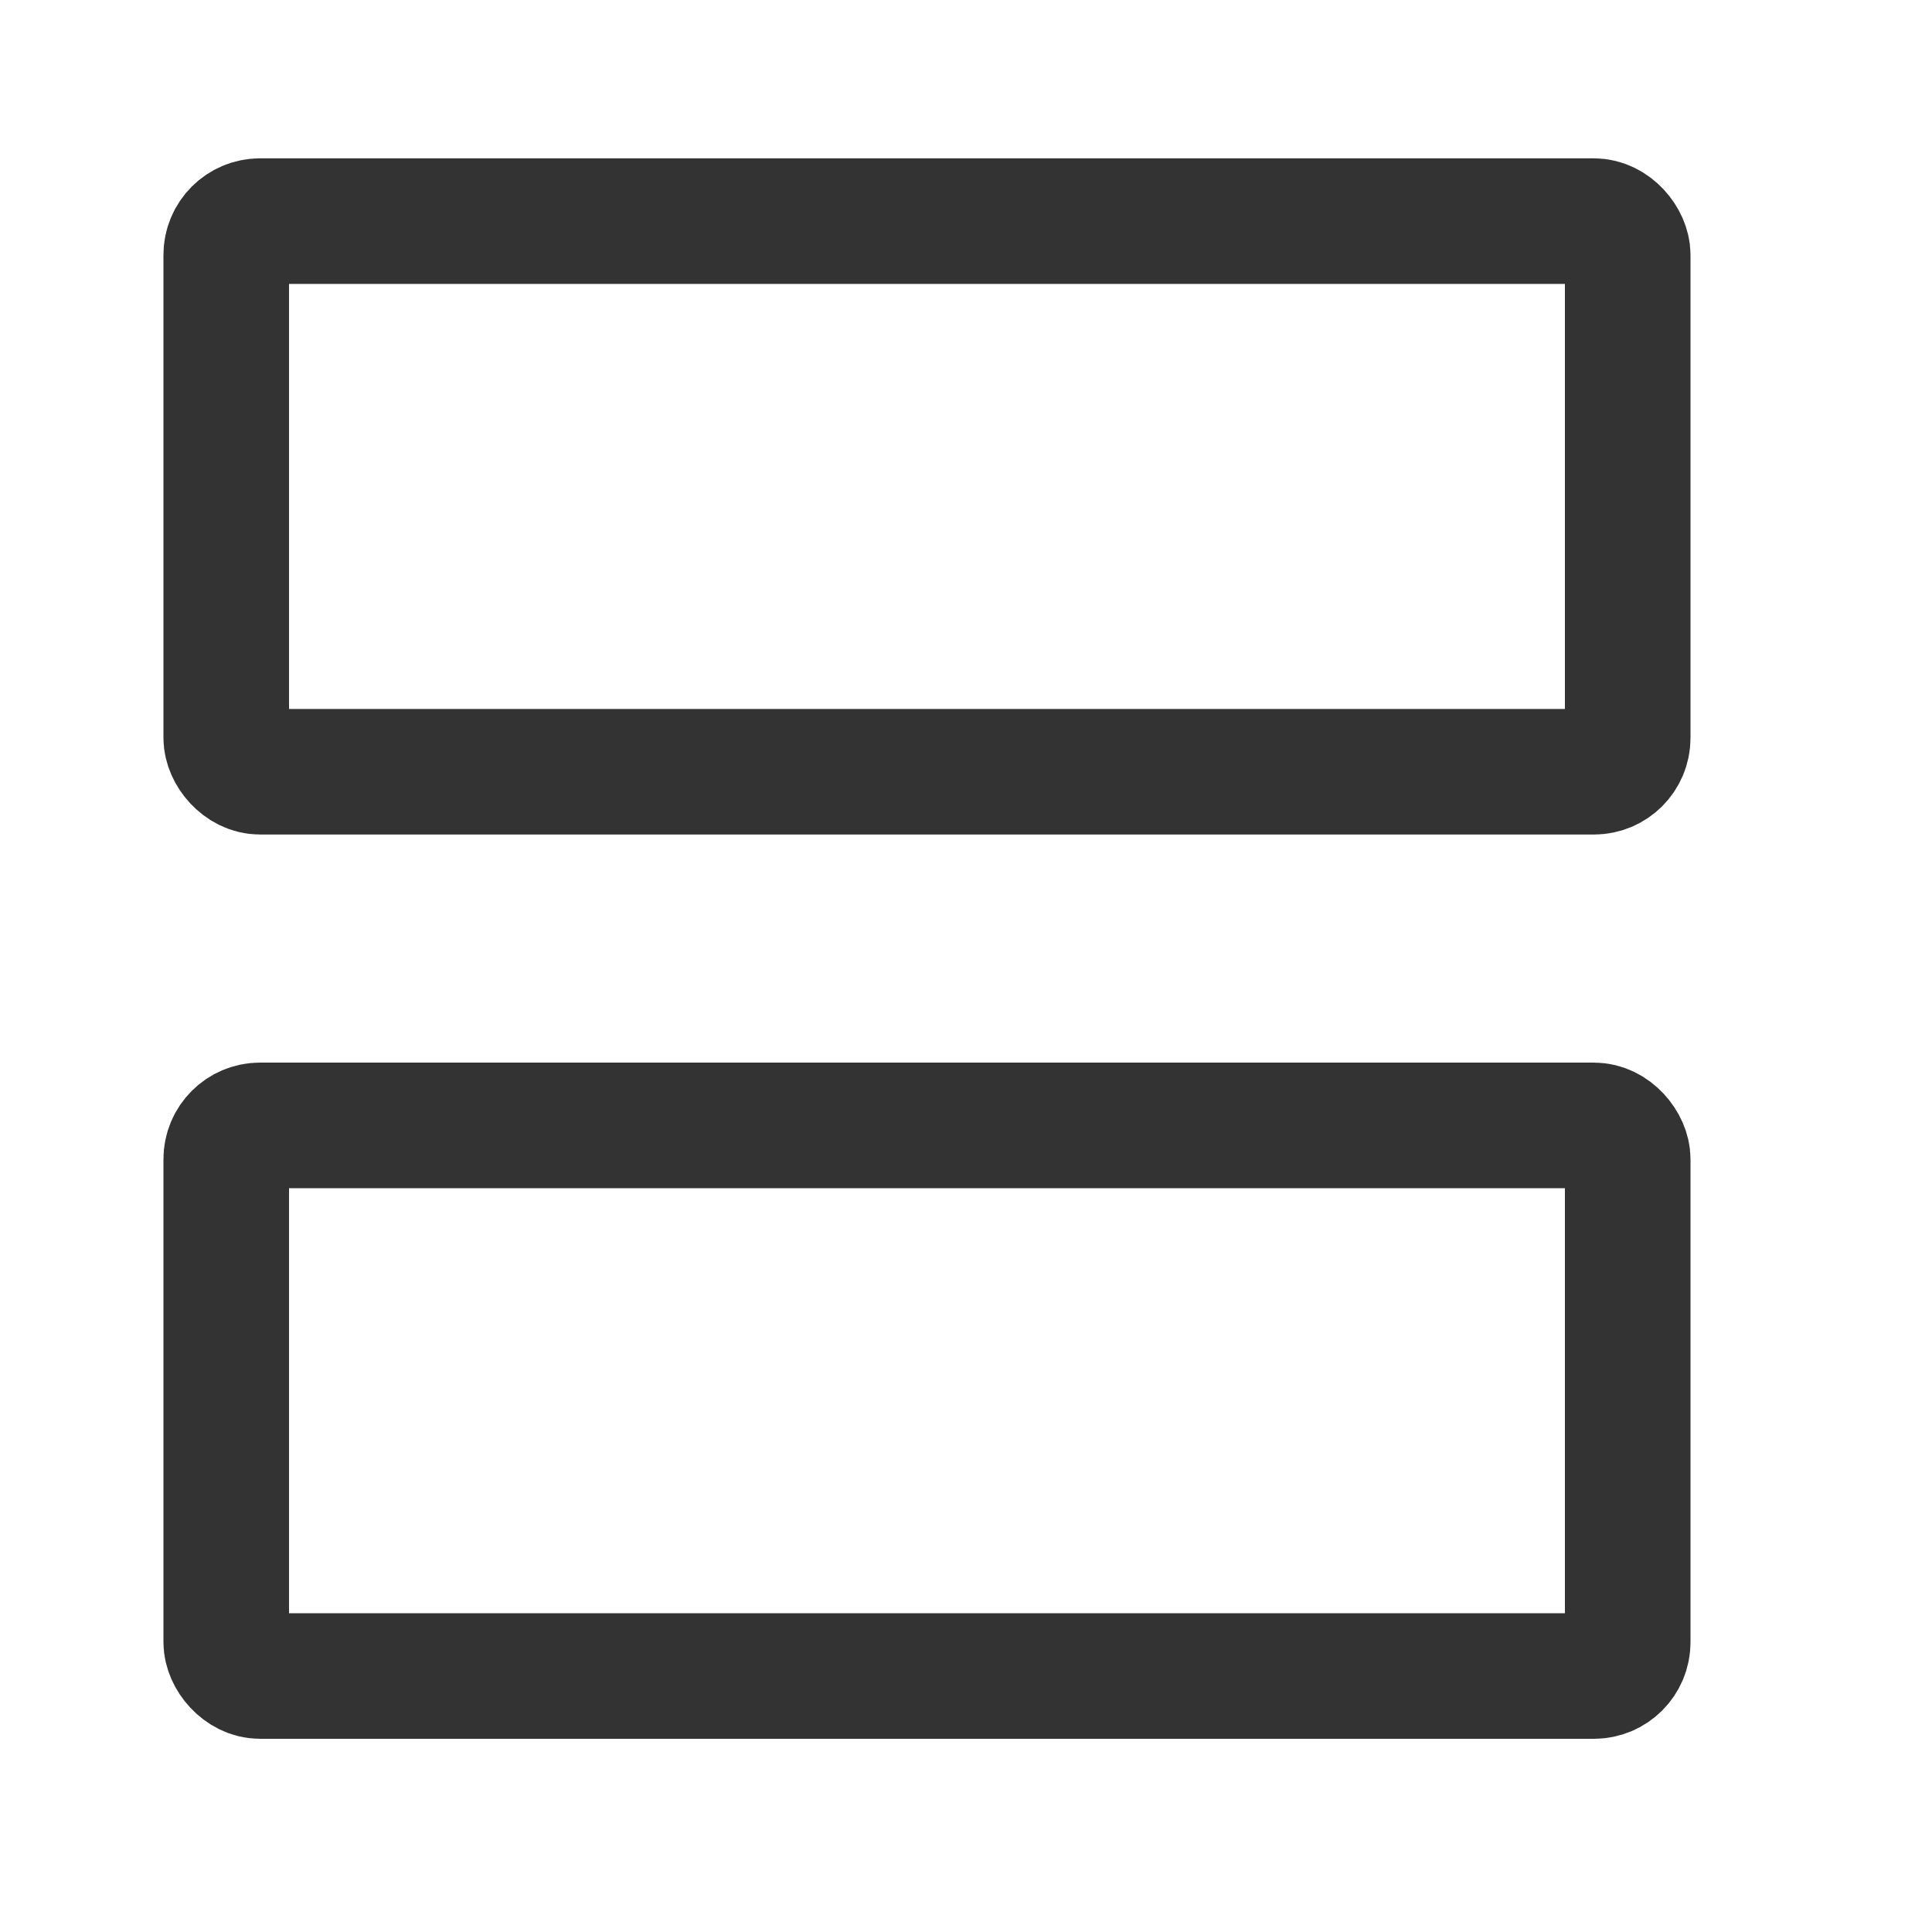 <svg xmlns="http://www.w3.org/2000/svg" width="20" height="20" viewBox="0 0 20 20">
  <defs>
    <style>
      .cls-1, .cls-2, .cls-4 {
        fill: none;
      }

      .cls-1 {
        opacity: 0.204;
      }

      .cls-2 {
        stroke: #333;
        stroke-width: 1.3px;
      }

      .cls-3 {
        stroke: none;
      }
    </style>
  </defs>
  <g id="icon_tongyong" transform="translate(-16 -94)">
    <rect id="矩形_14" data-name="矩形 14" class="cls-1" width="20" height="20" transform="translate(16 94)"/>
    <g id="组_55" data-name="组 55">
      <g id="矩形_43" data-name="矩形 43" class="cls-2" transform="translate(17.692 95.639)">
        <rect class="cls-3" width="15.808" height="7" rx="1"/>
        <rect class="cls-4" x="0.65" y="0.65" width="14.508" height="5.7" rx="0.35"/>
      </g>
      <g id="矩形_44" data-name="矩形 44" class="cls-2" transform="translate(17.692 105)">
        <rect class="cls-3" width="15.808" height="7" rx="1"/>
        <rect class="cls-4" x="0.65" y="0.65" width="14.508" height="5.7" rx="0.35"/>
      </g>
    </g>
  </g>
</svg>
